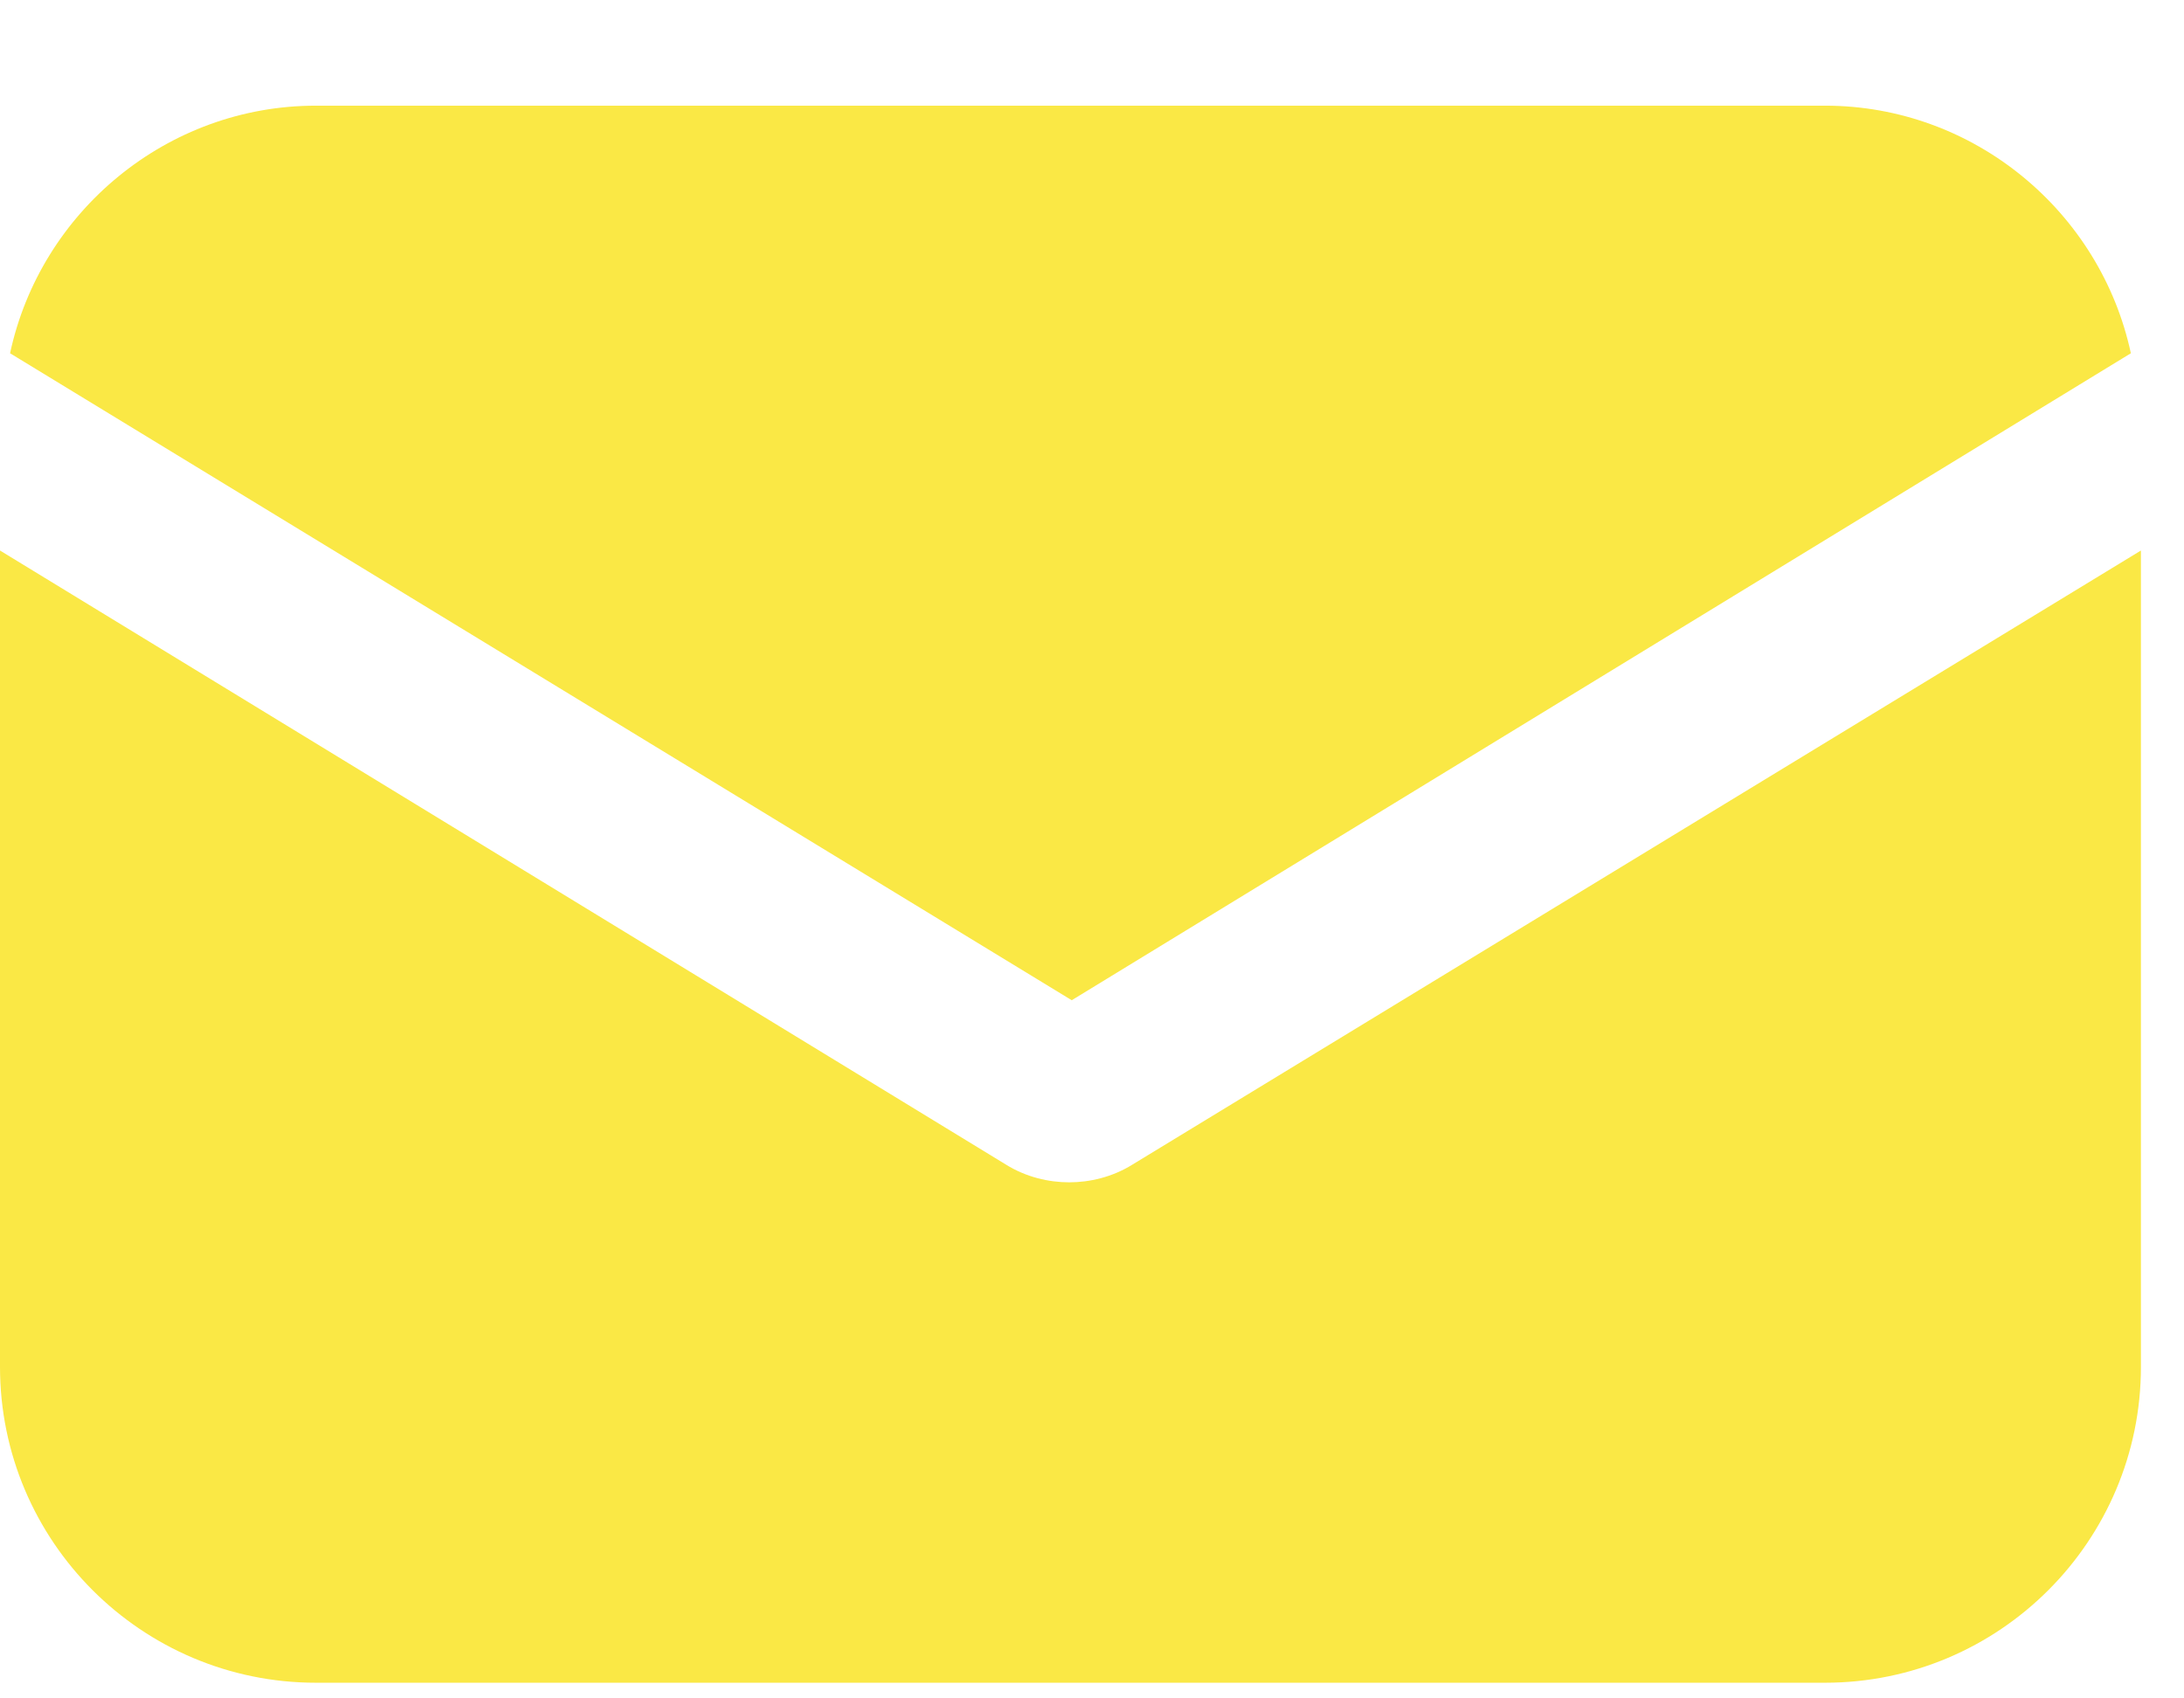 <svg width="18" height="14" viewBox="0 0 18 14" fill="none" xmlns="http://www.w3.org/2000/svg">
<path d="M9.333 9.6C9.166 9.704 8.979 9.746 8.812 9.746C8.645 9.746 8.458 9.704 8.291 9.6L0 4.538V11.267C0 12.704 1.167 13.871 2.604 13.871H15.041C16.478 13.871 17.645 12.704 17.645 11.267V4.538L9.333 9.6Z" fill="#FAE845"/>
<path d="M15.041 0.871H2.604C1.375 0.871 0.333 1.746 0.083 2.912L8.833 8.245L17.562 2.912C17.312 1.746 16.27 0.871 15.041 0.871Z" fill="#FAE845"/>
</svg>
